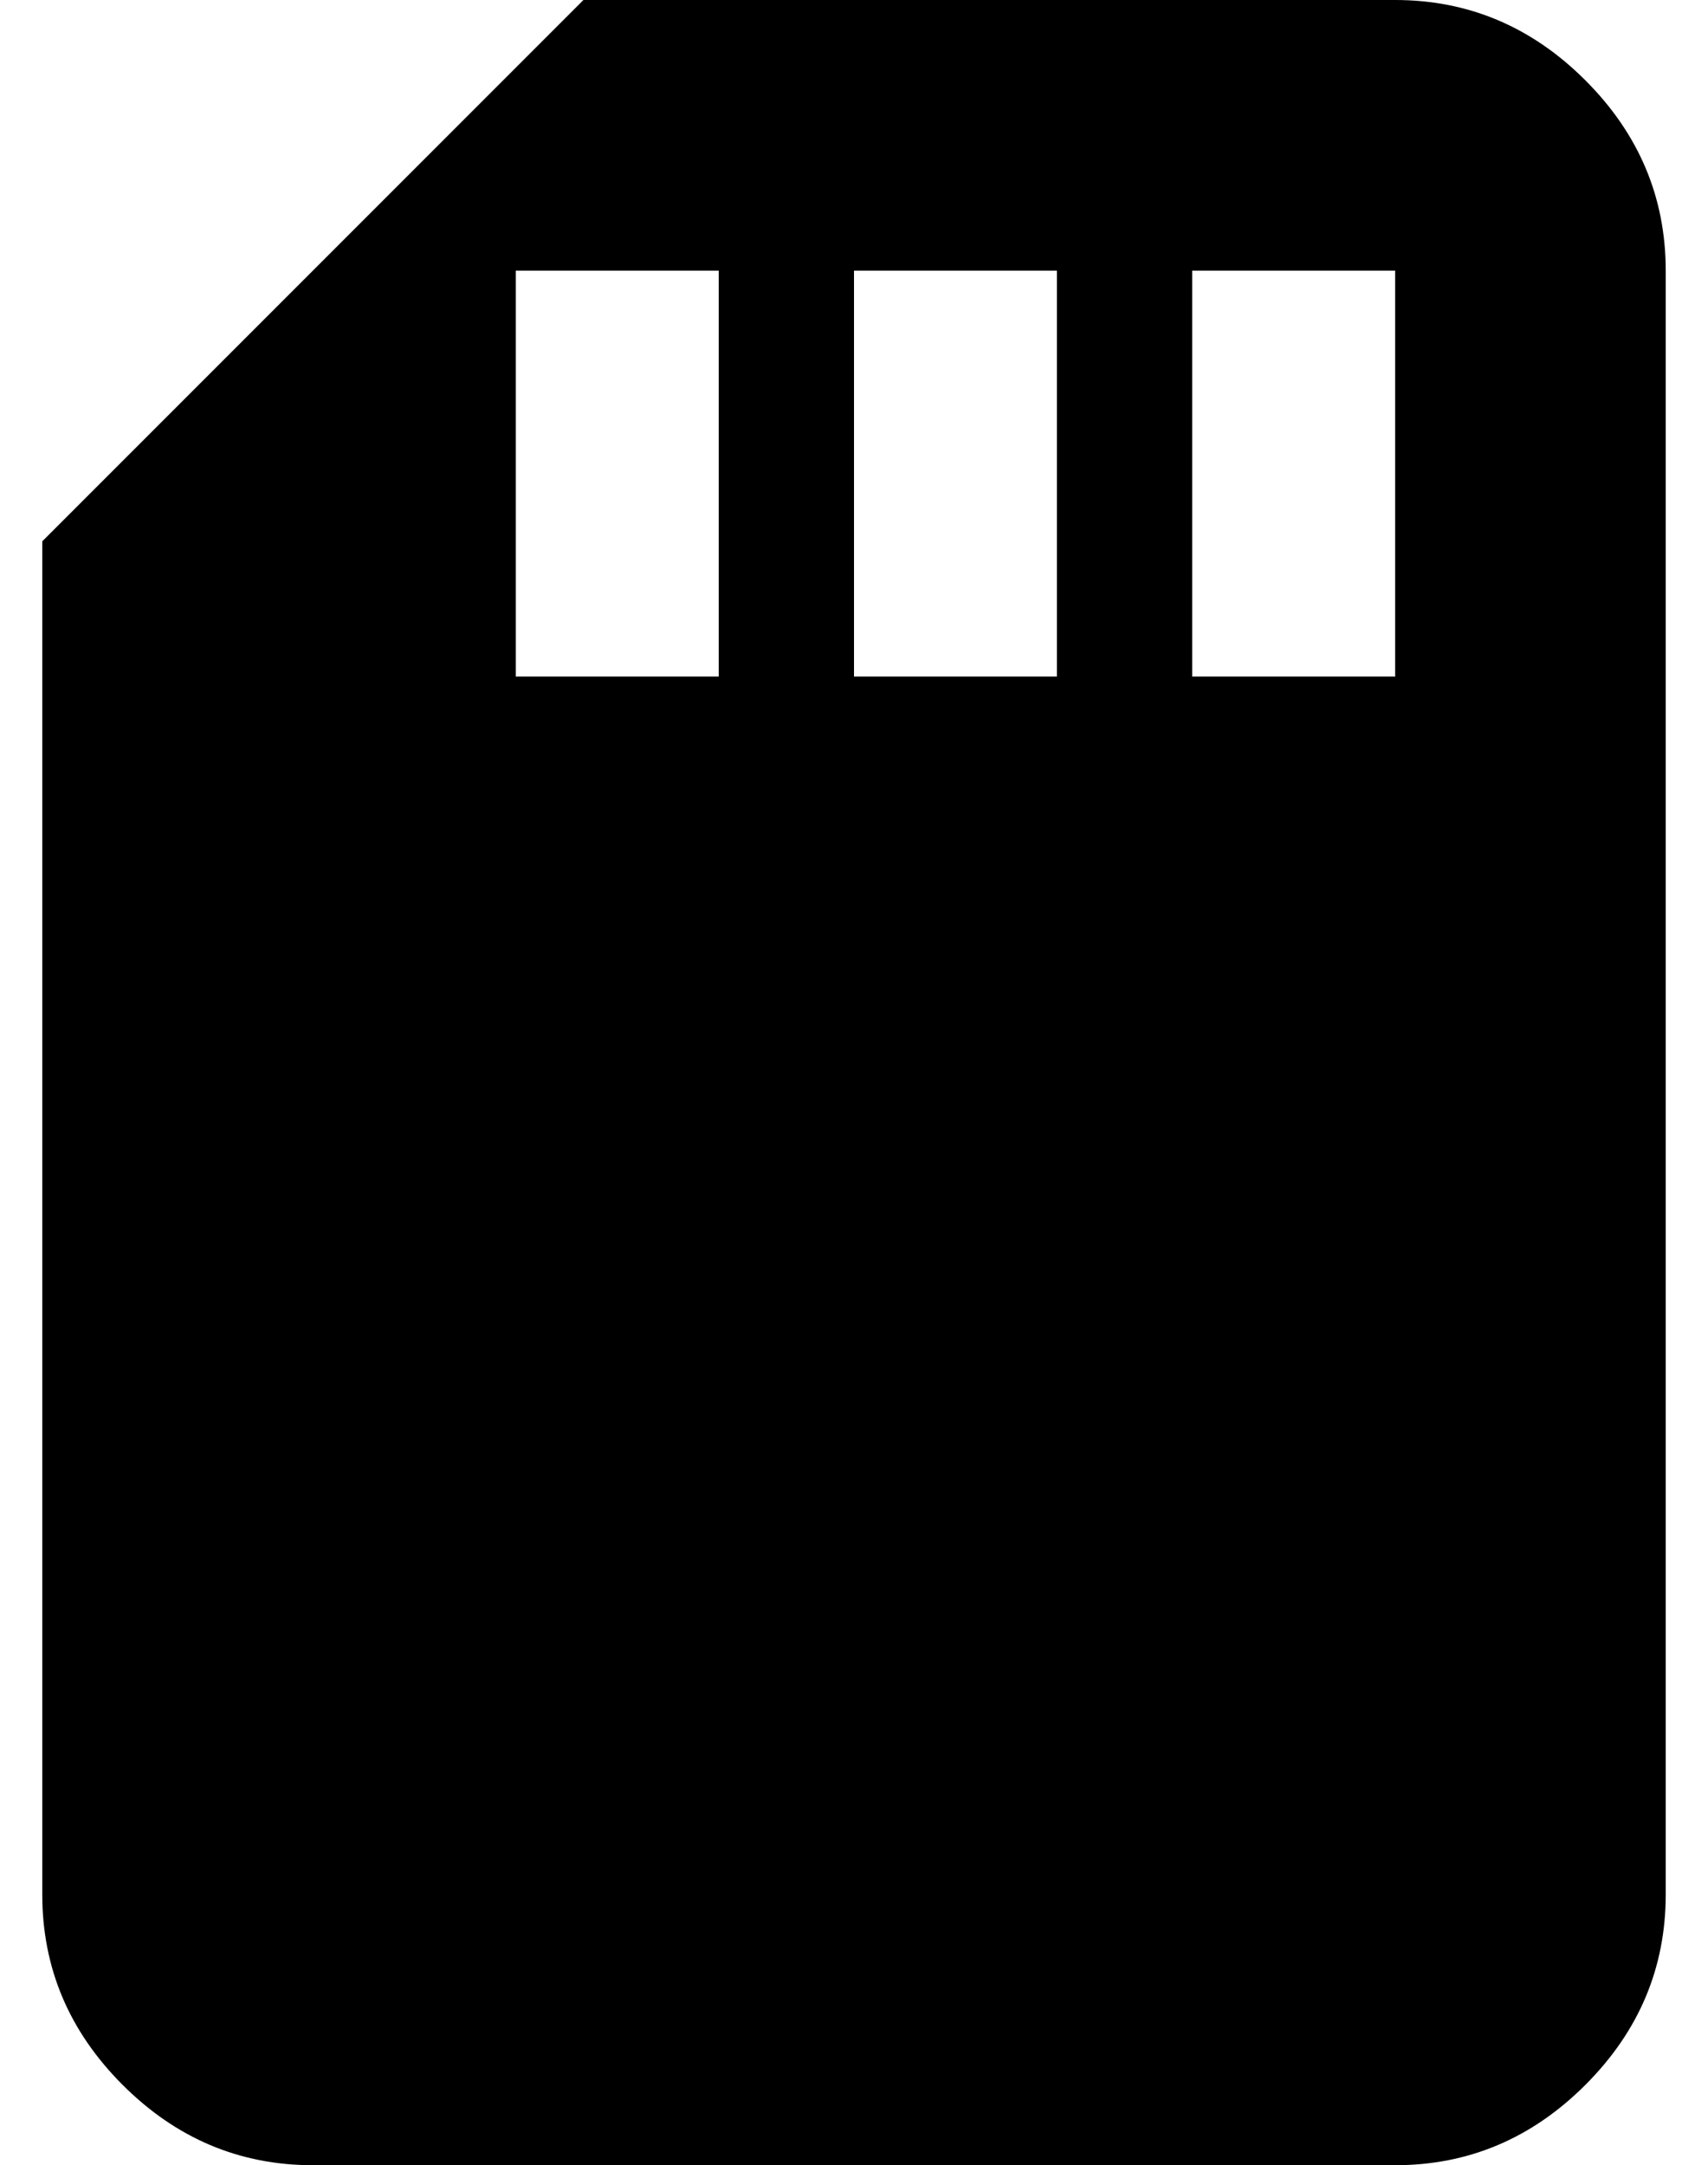 <?xml version="1.0" standalone="no"?>
<!DOCTYPE svg PUBLIC "-//W3C//DTD SVG 1.1//EN" "http://www.w3.org/Graphics/SVG/1.1/DTD/svg11.dtd" >
<svg xmlns="http://www.w3.org/2000/svg" xmlns:xlink="http://www.w3.org/1999/xlink" version="1.1" viewBox="-10 0 404 512">
   <path fill="currentColor"
d="M320 0q26 0 45 19t19 45v384q0 26 -19 45t-45 19h-256q-26 0 -45 -19t-19 -45v-320l128 -128h192zM160 160v-96h-48v96h48zM240 160v-96h-48v96h48zM320 160v-96h-48v96h48z" />
</svg>
